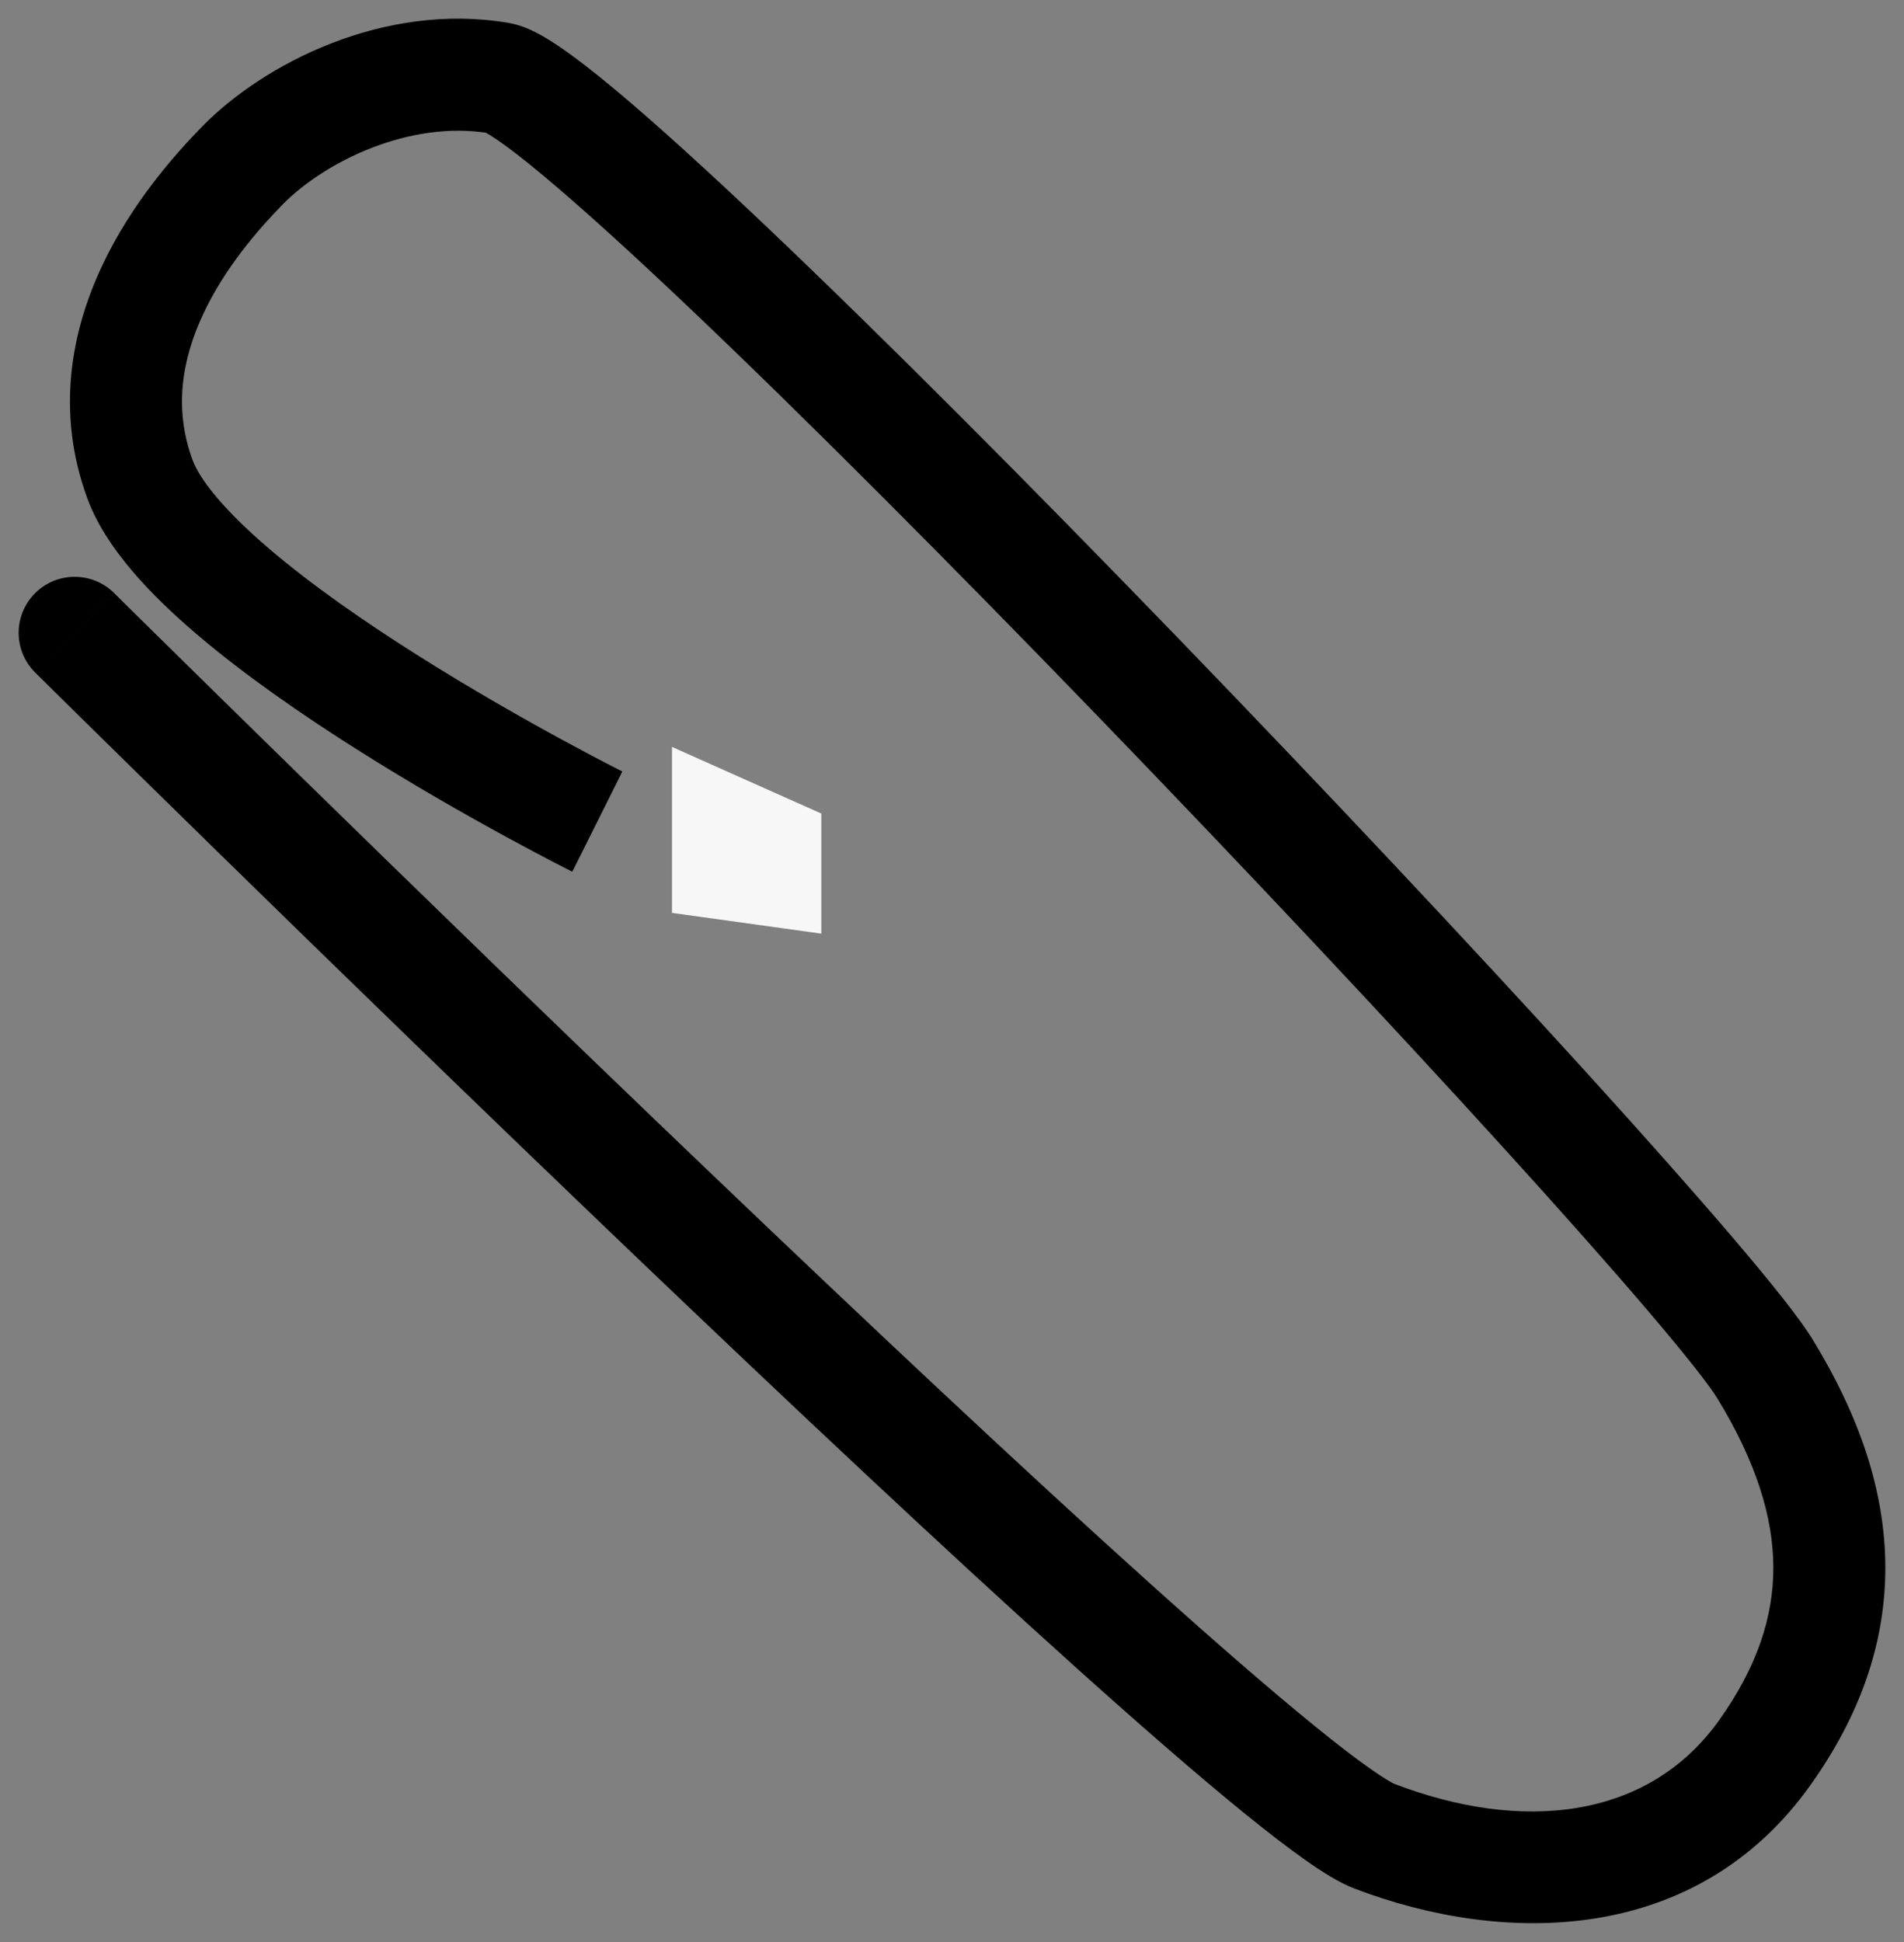 <svg width="51" height="52" viewBox="0 0 51 52" fill="none" xmlns="http://www.w3.org/2000/svg">
<rect x="0" y="0" width="51" height="52" fill="#808080" stroke="none"/>
<path d="M3.055 15.878C2.466 15.296 1.516 15.301 0.934 15.89C0.351 16.479 0.356 17.428 0.945 18.011L3.055 15.878ZM36.82 49.169L37.355 47.768L36.82 49.169ZM47.274 46.926L48.496 47.796L47.274 46.926ZM13.37 2.092L13.622 0.613L13.37 2.092ZM6.498 4.427L7.569 5.477V5.477L6.498 4.427ZM3.749 12.833L2.342 13.351L3.749 12.833ZM2 16.945C0.945 18.011 0.945 18.011 0.945 18.011C0.946 18.012 0.946 18.012 0.947 18.012C0.947 18.013 0.949 18.015 0.951 18.017C0.955 18.02 0.96 18.026 0.968 18.034C0.983 18.049 1.005 18.071 1.035 18.1C1.094 18.159 1.182 18.245 1.297 18.359C1.527 18.585 1.864 18.918 2.294 19.341C3.154 20.187 4.386 21.398 5.877 22.855C8.857 25.769 12.87 29.67 16.999 33.616C21.126 37.56 25.377 41.557 28.83 44.659C30.556 46.209 32.094 47.547 33.325 48.547C33.94 49.046 34.492 49.472 34.96 49.802C35.395 50.109 35.864 50.41 36.284 50.57L37.355 47.768C37.356 47.768 37.299 47.745 37.166 47.666C37.042 47.592 36.884 47.488 36.689 47.35C36.298 47.075 35.805 46.696 35.217 46.218C34.042 45.264 32.546 43.964 30.835 42.427C27.416 39.356 23.192 35.384 19.072 31.447C14.954 27.512 10.949 23.619 7.974 20.71C6.486 19.256 5.256 18.047 4.398 17.203C3.969 16.781 3.633 16.449 3.404 16.224C3.29 16.111 3.203 16.024 3.144 15.966C3.114 15.937 3.092 15.915 3.077 15.9C3.07 15.893 3.064 15.887 3.061 15.884C3.059 15.882 3.057 15.881 3.056 15.88C3.056 15.879 3.056 15.879 3.055 15.879C3.055 15.879 3.055 15.878 2 16.945ZM36.284 50.57C40.246 52.085 45.422 52.111 48.496 47.796L46.052 46.056C44.128 48.757 40.723 49.056 37.355 47.768L36.284 50.57ZM48.496 47.796C49.799 45.966 50.503 44.032 50.5 41.969C50.497 39.922 49.797 37.897 48.553 35.867L45.995 37.435C47.041 39.142 47.498 40.63 47.5 41.974C47.502 43.303 47.061 44.638 46.052 46.056L48.496 47.796ZM48.553 35.867C48.194 35.282 47.411 34.309 46.413 33.139C45.385 31.934 44.047 30.427 42.507 28.732C39.423 25.34 35.504 21.169 31.572 17.103C27.642 13.038 23.689 9.066 20.538 6.075C18.965 4.582 17.577 3.318 16.484 2.406C15.939 1.951 15.446 1.566 15.027 1.279C14.818 1.135 14.607 1.002 14.402 0.894C14.22 0.798 13.942 0.667 13.622 0.613L13.119 3.57C12.97 3.545 12.915 3.502 13.004 3.548C13.07 3.583 13.177 3.647 13.331 3.753C13.638 3.963 14.049 4.281 14.561 4.709C15.582 5.561 16.917 6.774 18.473 8.251C21.579 11.2 25.5 15.138 29.416 19.188C33.33 23.236 37.228 27.384 40.287 30.75C41.817 32.433 43.131 33.914 44.131 35.086C45.16 36.293 45.781 37.086 45.995 37.435L48.553 35.867ZM13.622 0.613C10.268 0.043 7.051 1.721 5.427 3.376L7.569 5.477C8.695 4.33 10.974 3.206 13.119 3.57L13.622 0.613ZM5.427 3.376C4.694 4.124 3.528 5.432 2.736 7.115C1.933 8.82 1.476 10.999 2.342 13.351L5.157 12.315C4.648 10.931 4.878 9.608 5.45 8.393C6.032 7.157 6.928 6.131 7.569 5.477L5.427 3.376ZM2.342 13.351C2.829 14.677 4.037 15.931 5.27 16.983C6.56 18.083 8.115 19.155 9.59 20.086C11.07 21.021 12.502 21.833 13.561 22.41C14.092 22.699 14.531 22.931 14.839 23.091C14.993 23.171 15.114 23.233 15.197 23.275C15.239 23.296 15.271 23.313 15.294 23.324C15.305 23.329 15.314 23.334 15.32 23.337C15.323 23.338 15.325 23.34 15.327 23.34C15.328 23.341 15.328 23.341 15.329 23.341C15.329 23.342 15.329 23.342 15.329 23.342C15.33 23.342 15.33 23.342 16 22C16.67 20.658 16.67 20.658 16.67 20.658C16.67 20.658 16.67 20.658 16.67 20.658C16.67 20.658 16.67 20.658 16.669 20.658C16.668 20.657 16.667 20.656 16.665 20.655C16.66 20.653 16.653 20.649 16.644 20.645C16.625 20.635 16.596 20.621 16.558 20.601C16.481 20.562 16.367 20.504 16.221 20.428C15.929 20.276 15.508 20.054 14.997 19.776C13.974 19.218 12.601 18.439 11.191 17.549C9.774 16.655 8.353 15.669 7.217 14.7C6.025 13.683 5.357 12.857 5.157 12.315L2.342 13.351Z" fill="black"/>
<path d="M18 20L22 21.784V25L18 24.444V20Z" fill="#F7F7F7"/>
</svg>
